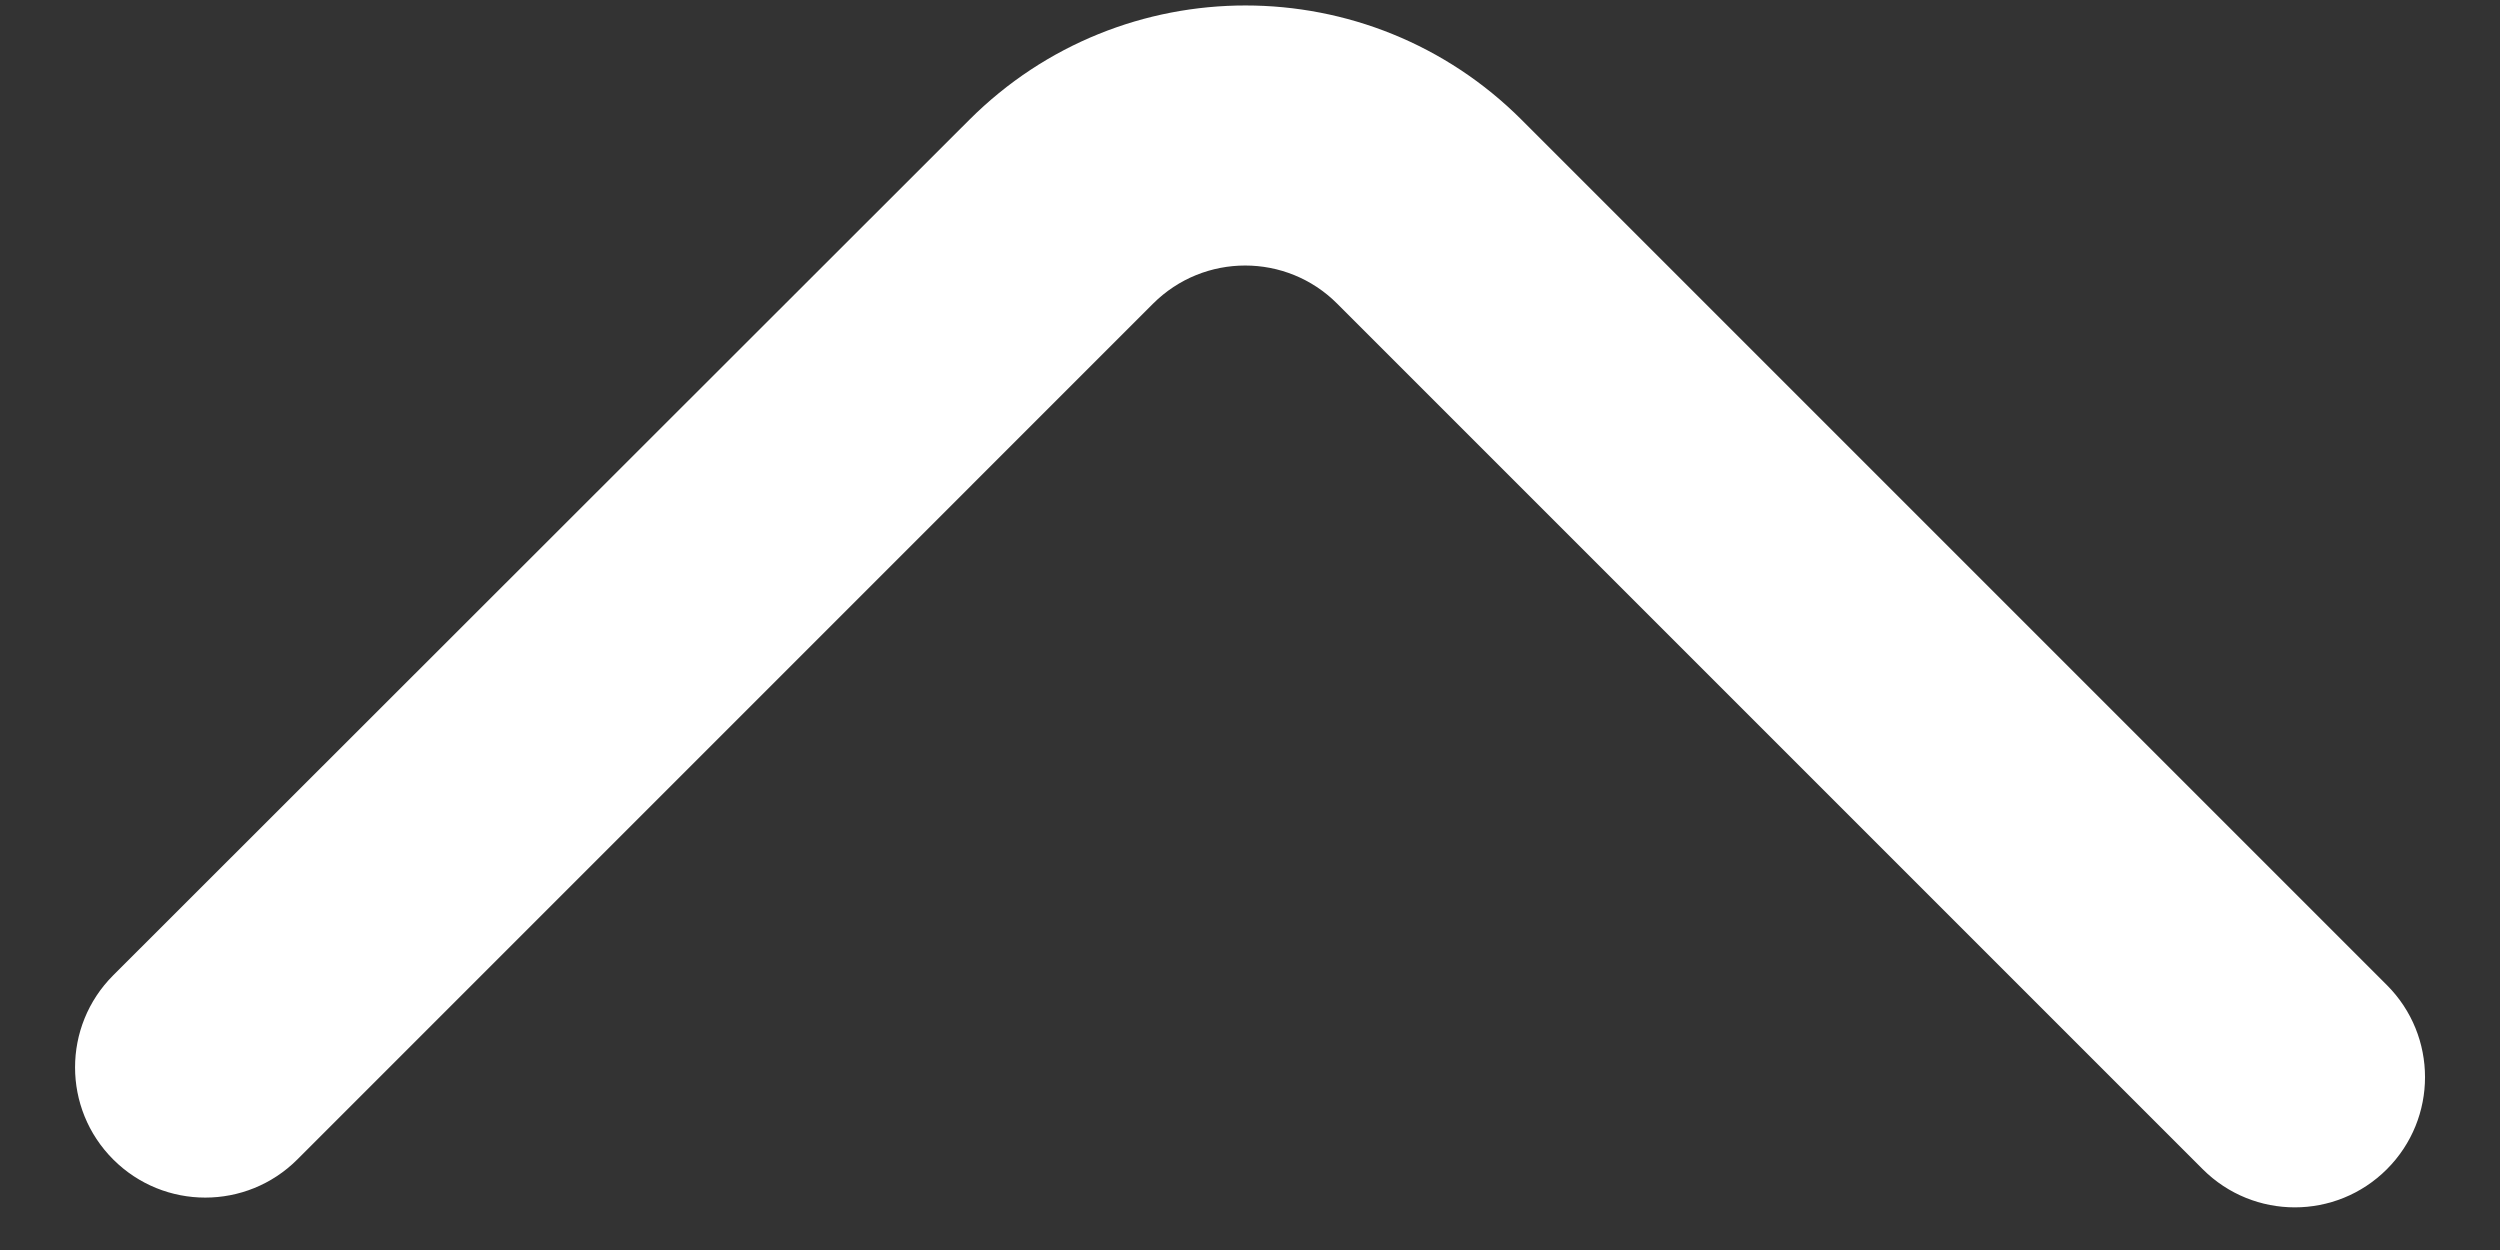 <svg width="32" height="16" viewBox="0 0 32 16" fill="none" xmlns="http://www.w3.org/2000/svg">
<rect x="0" y="0" width="32" height="16" fill="#333333" stroke="none"/>
<path d="M30.552 14.966C31.203 14.315 31.203 13.26 30.552 12.609L19.478 1.535C17.526 -0.418 14.361 -0.418 12.408 1.533L1.449 12.484C0.798 13.135 0.798 14.19 1.449 14.841C2.1 15.492 3.155 15.492 3.806 14.841L14.759 3.887C15.411 3.236 16.466 3.236 17.116 3.887L28.195 14.966C28.846 15.617 29.901 15.617 30.552 14.966Z" fill="white"/>
</svg>
